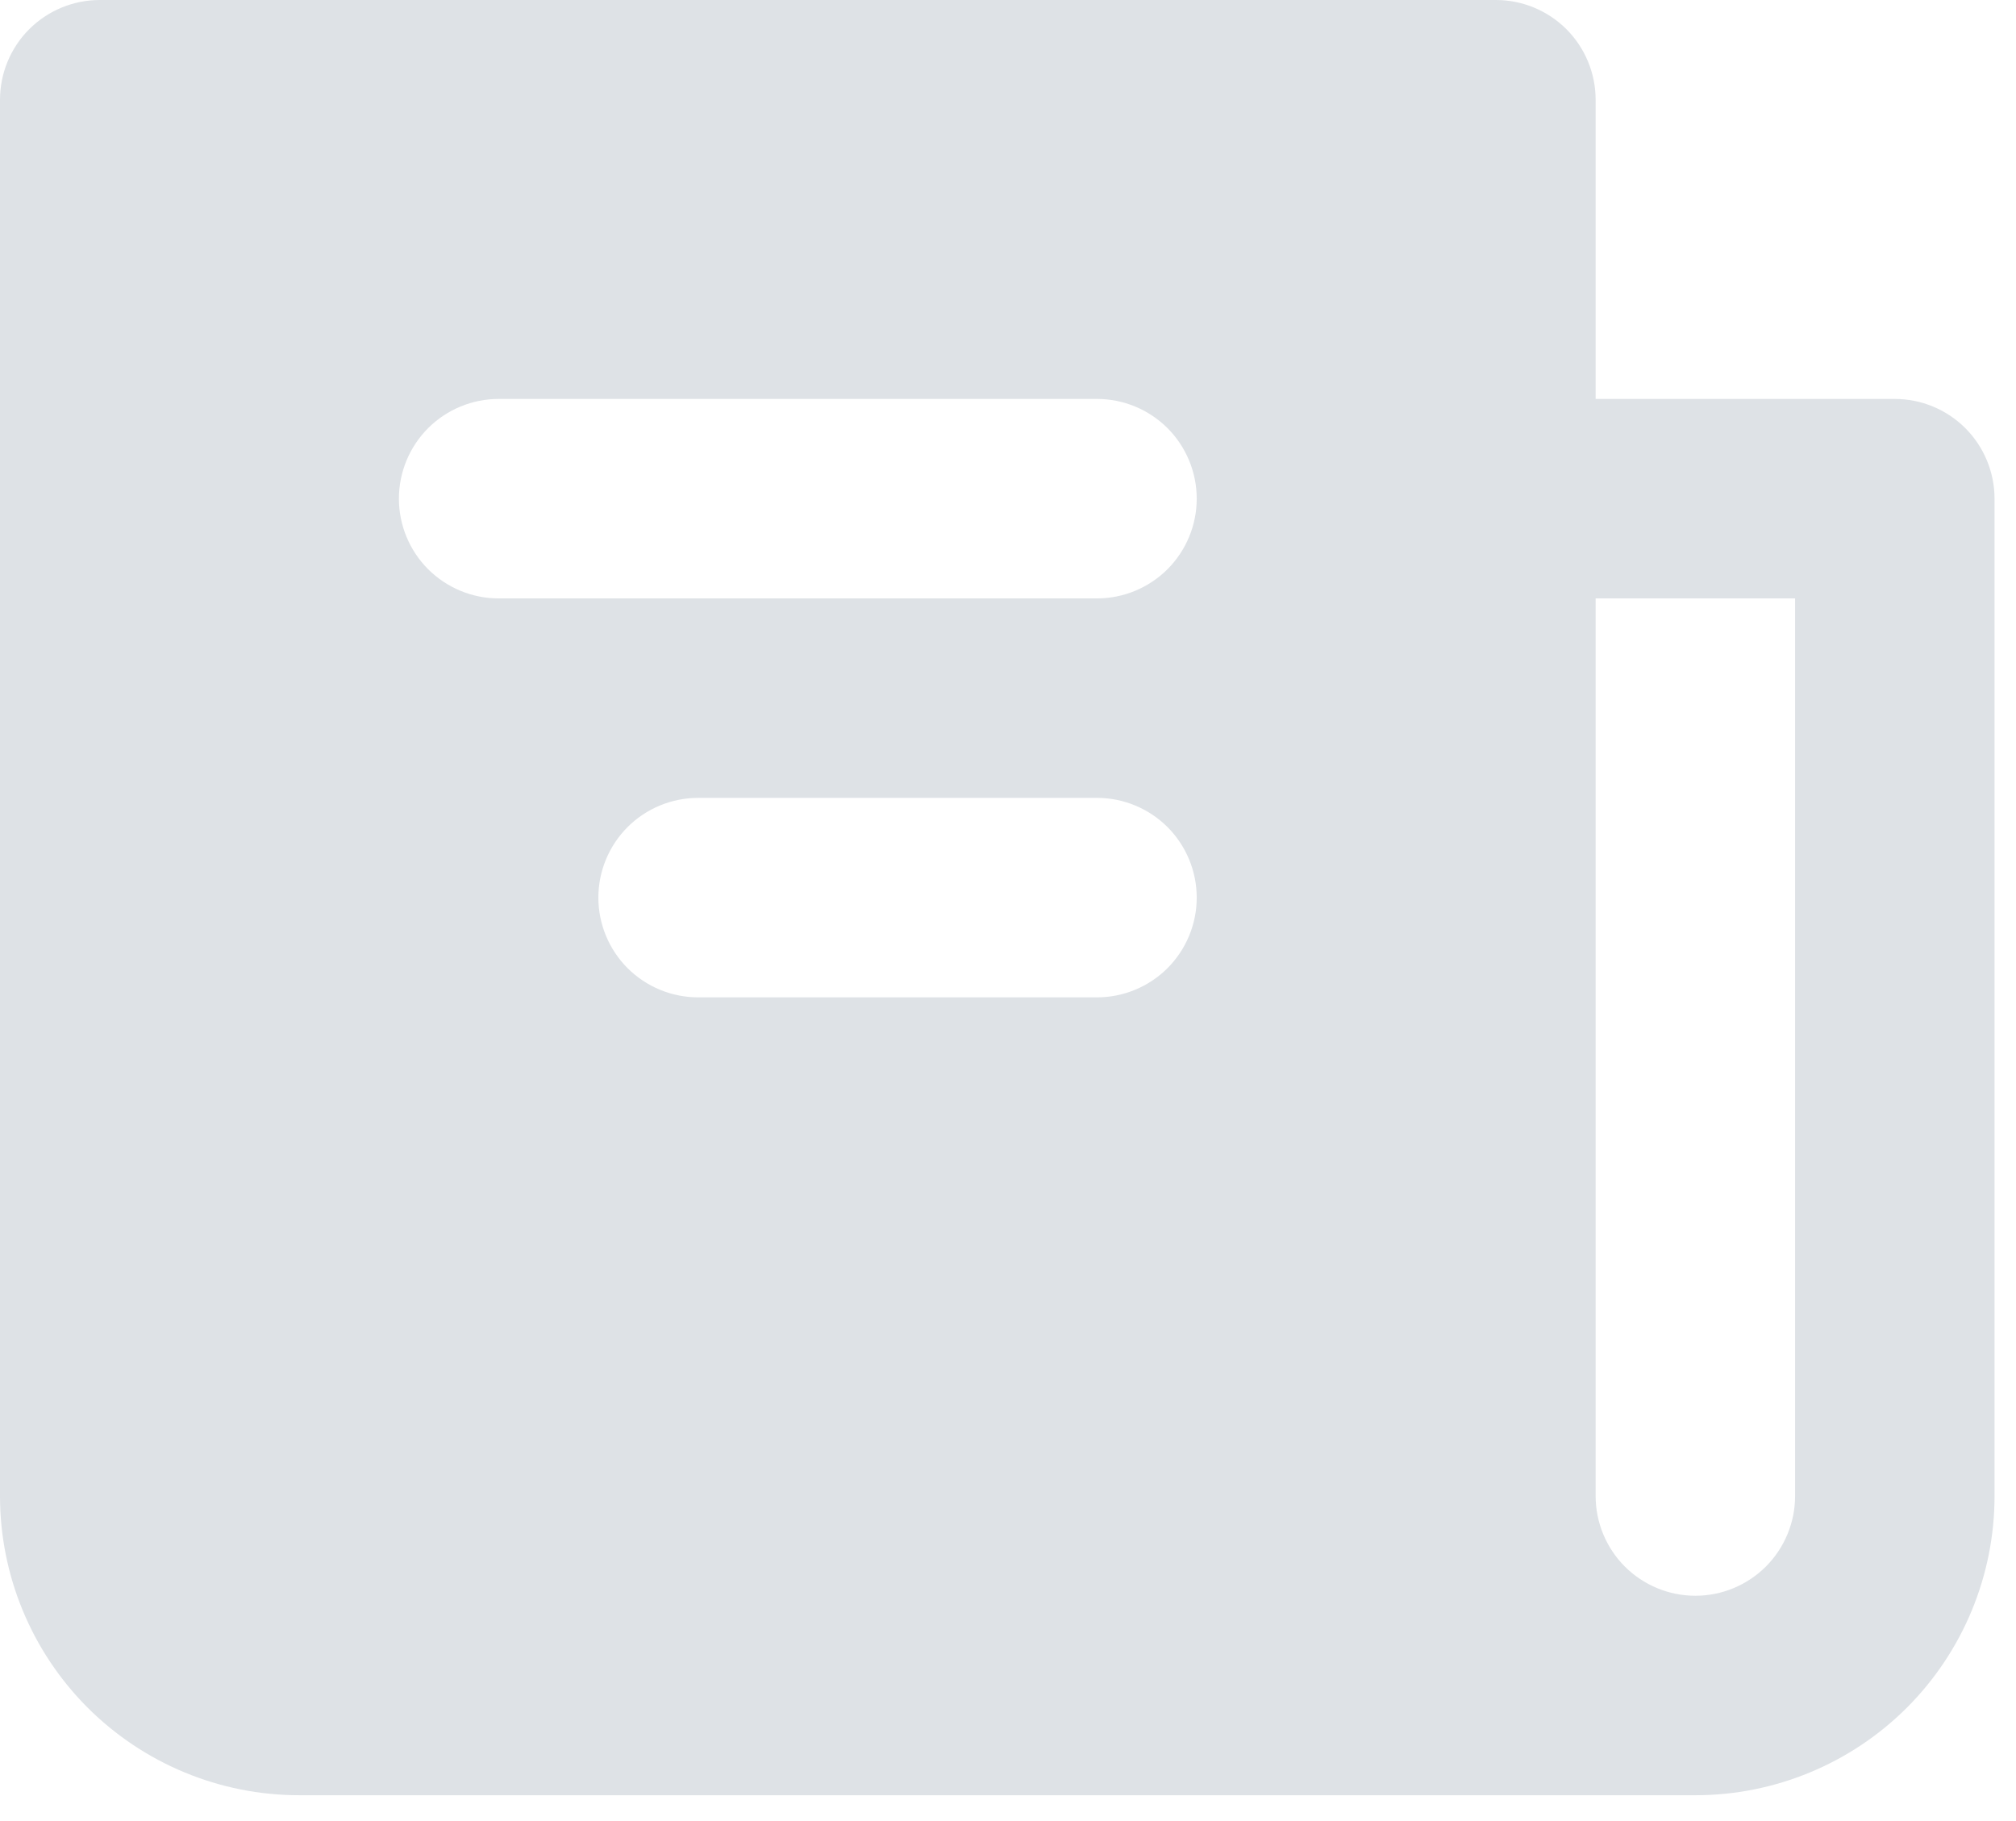 <svg width="31" height="28" viewBox="0 0 31 28" fill="none" xmlns="http://www.w3.org/2000/svg">
<path fill-rule="evenodd" clip-rule="evenodd" d="M24.536 1.534V6.134H29.137C29.543 6.134 29.933 6.296 30.221 6.583C30.508 6.871 30.67 7.261 30.67 7.668V23.003C30.67 24.223 30.185 25.393 29.323 26.256C28.46 27.118 27.29 27.603 26.07 27.603H4.601C3.38 27.603 2.21 27.118 1.347 26.256C0.485 25.393 0 24.223 0 23.003V1.534C0 1.127 0.162 0.737 0.449 0.449C0.737 0.162 1.127 0 1.534 0H23.003C23.409 0 23.799 0.162 24.087 0.449C24.374 0.737 24.536 1.127 24.536 1.534ZM27.603 23.003C27.603 23.409 27.441 23.799 27.154 24.087C26.866 24.374 26.476 24.536 26.07 24.536C25.663 24.536 25.273 24.374 24.985 24.087C24.698 23.799 24.536 23.409 24.536 23.003V9.201H27.603V23.003ZM6.134 7.668C6.134 7.261 6.296 6.871 6.583 6.583C6.871 6.296 7.261 6.134 7.668 6.134H16.869C17.275 6.134 17.665 6.296 17.953 6.583C18.24 6.871 18.402 7.261 18.402 7.668C18.402 8.074 18.24 8.464 17.953 8.752C17.665 9.039 17.275 9.201 16.869 9.201H7.668C7.261 9.201 6.871 9.039 6.583 8.752C6.296 8.464 6.134 8.074 6.134 7.668ZM9.201 13.802C9.201 13.395 9.363 13.005 9.65 12.717C9.938 12.43 10.328 12.268 10.735 12.268H16.869C17.275 12.268 17.665 12.43 17.953 12.717C18.24 13.005 18.402 13.395 18.402 13.802C18.402 14.208 18.24 14.598 17.953 14.886C17.665 15.173 17.275 15.335 16.869 15.335H10.735C10.328 15.335 9.938 15.173 9.65 14.886C9.363 14.598 9.201 14.208 9.201 13.802Z" fill="#DEE2E6"/>
</svg>

